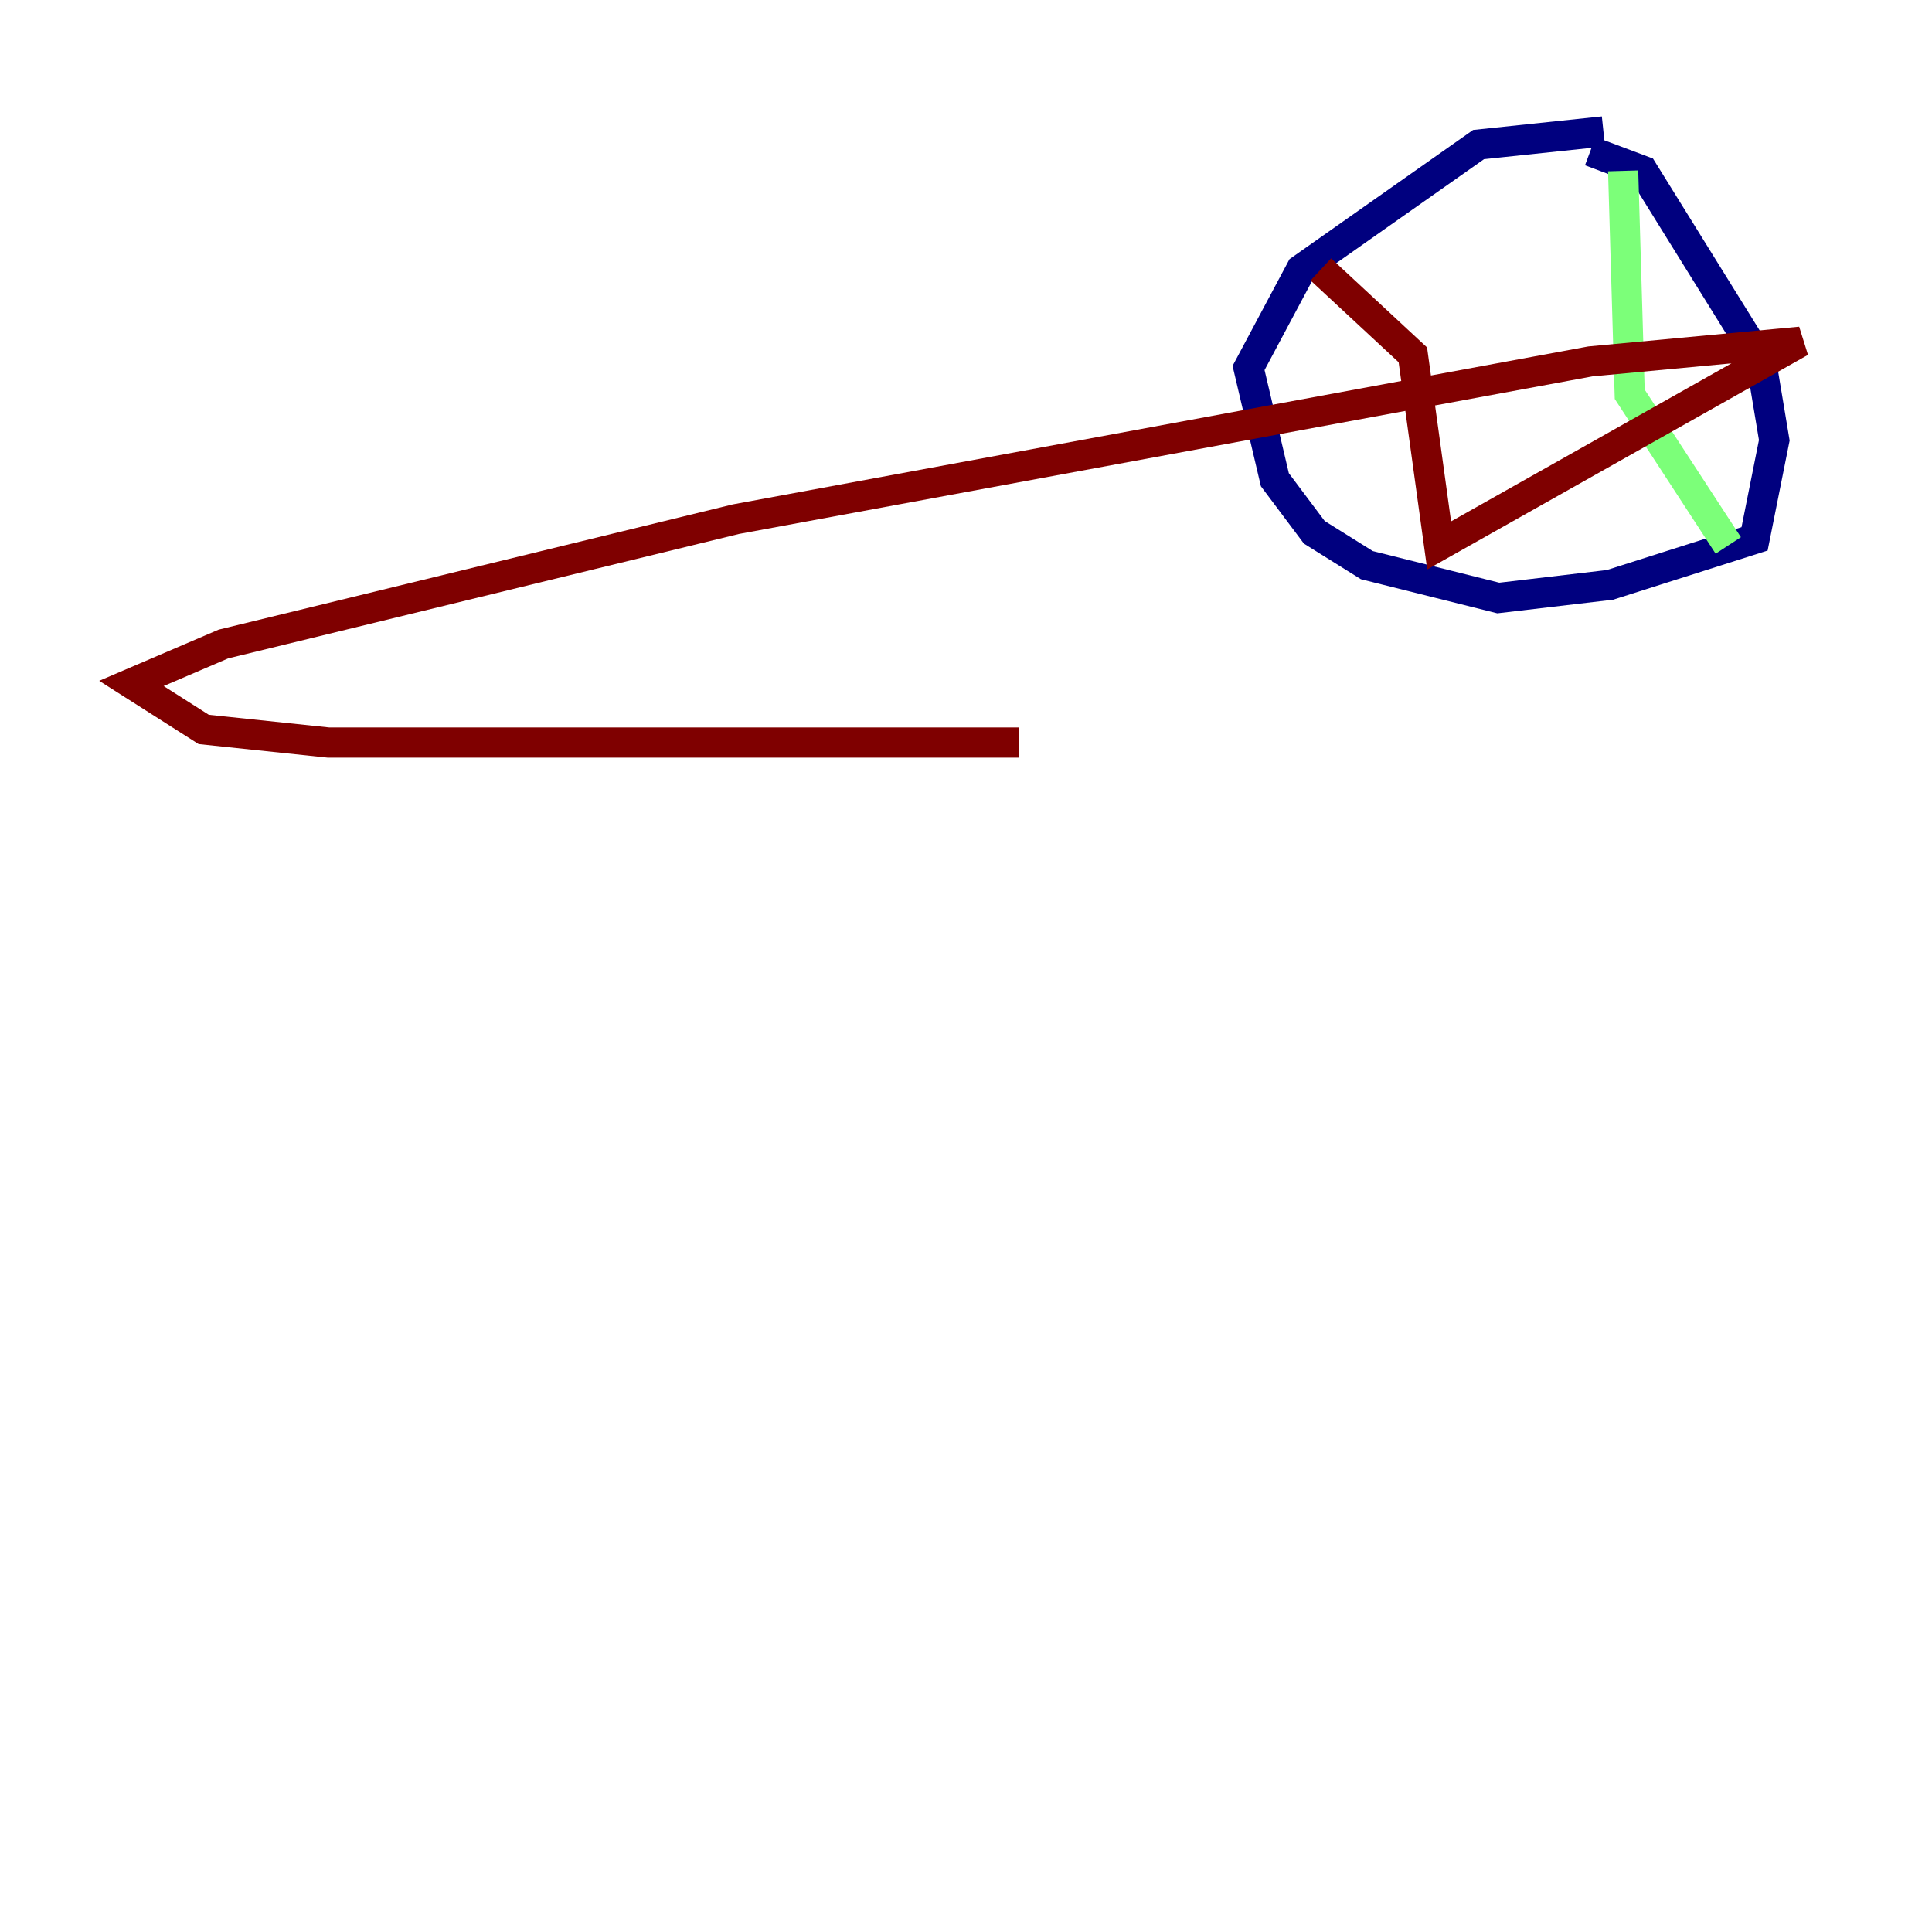 <?xml version="1.0" encoding="utf-8" ?>
<svg baseProfile="tiny" height="128" version="1.2" viewBox="0,0,128,128" width="128" xmlns="http://www.w3.org/2000/svg" xmlns:ev="http://www.w3.org/2001/xml-events" xmlns:xlink="http://www.w3.org/1999/xlink"><defs /><polyline fill="none" points="106.231,8.707 97.959,9.578 86.204,17.85 82.721,24.381 84.463,31.782 87.075,35.265 90.558,37.442 99.265,39.619 106.667,38.748 116.245,35.701 117.551,29.17 116.68,23.946 108.844,11.32 105.361,10.014" stroke="#00007f" stroke-width="2" /><polyline fill="none" points="107.537,11.32 107.973,26.122 114.503,36.136" stroke="#7cff79" stroke-width="2" /><polyline fill="none" points="87.51,17.85 93.605,23.51 95.347,36.136 119.293,22.64 105.361,23.946 48.762,34.395 14.803,42.667 8.707,45.279 13.497,48.327 21.769,49.197 67.483,49.197" stroke="#7f0000" stroke-width="2" /></svg>